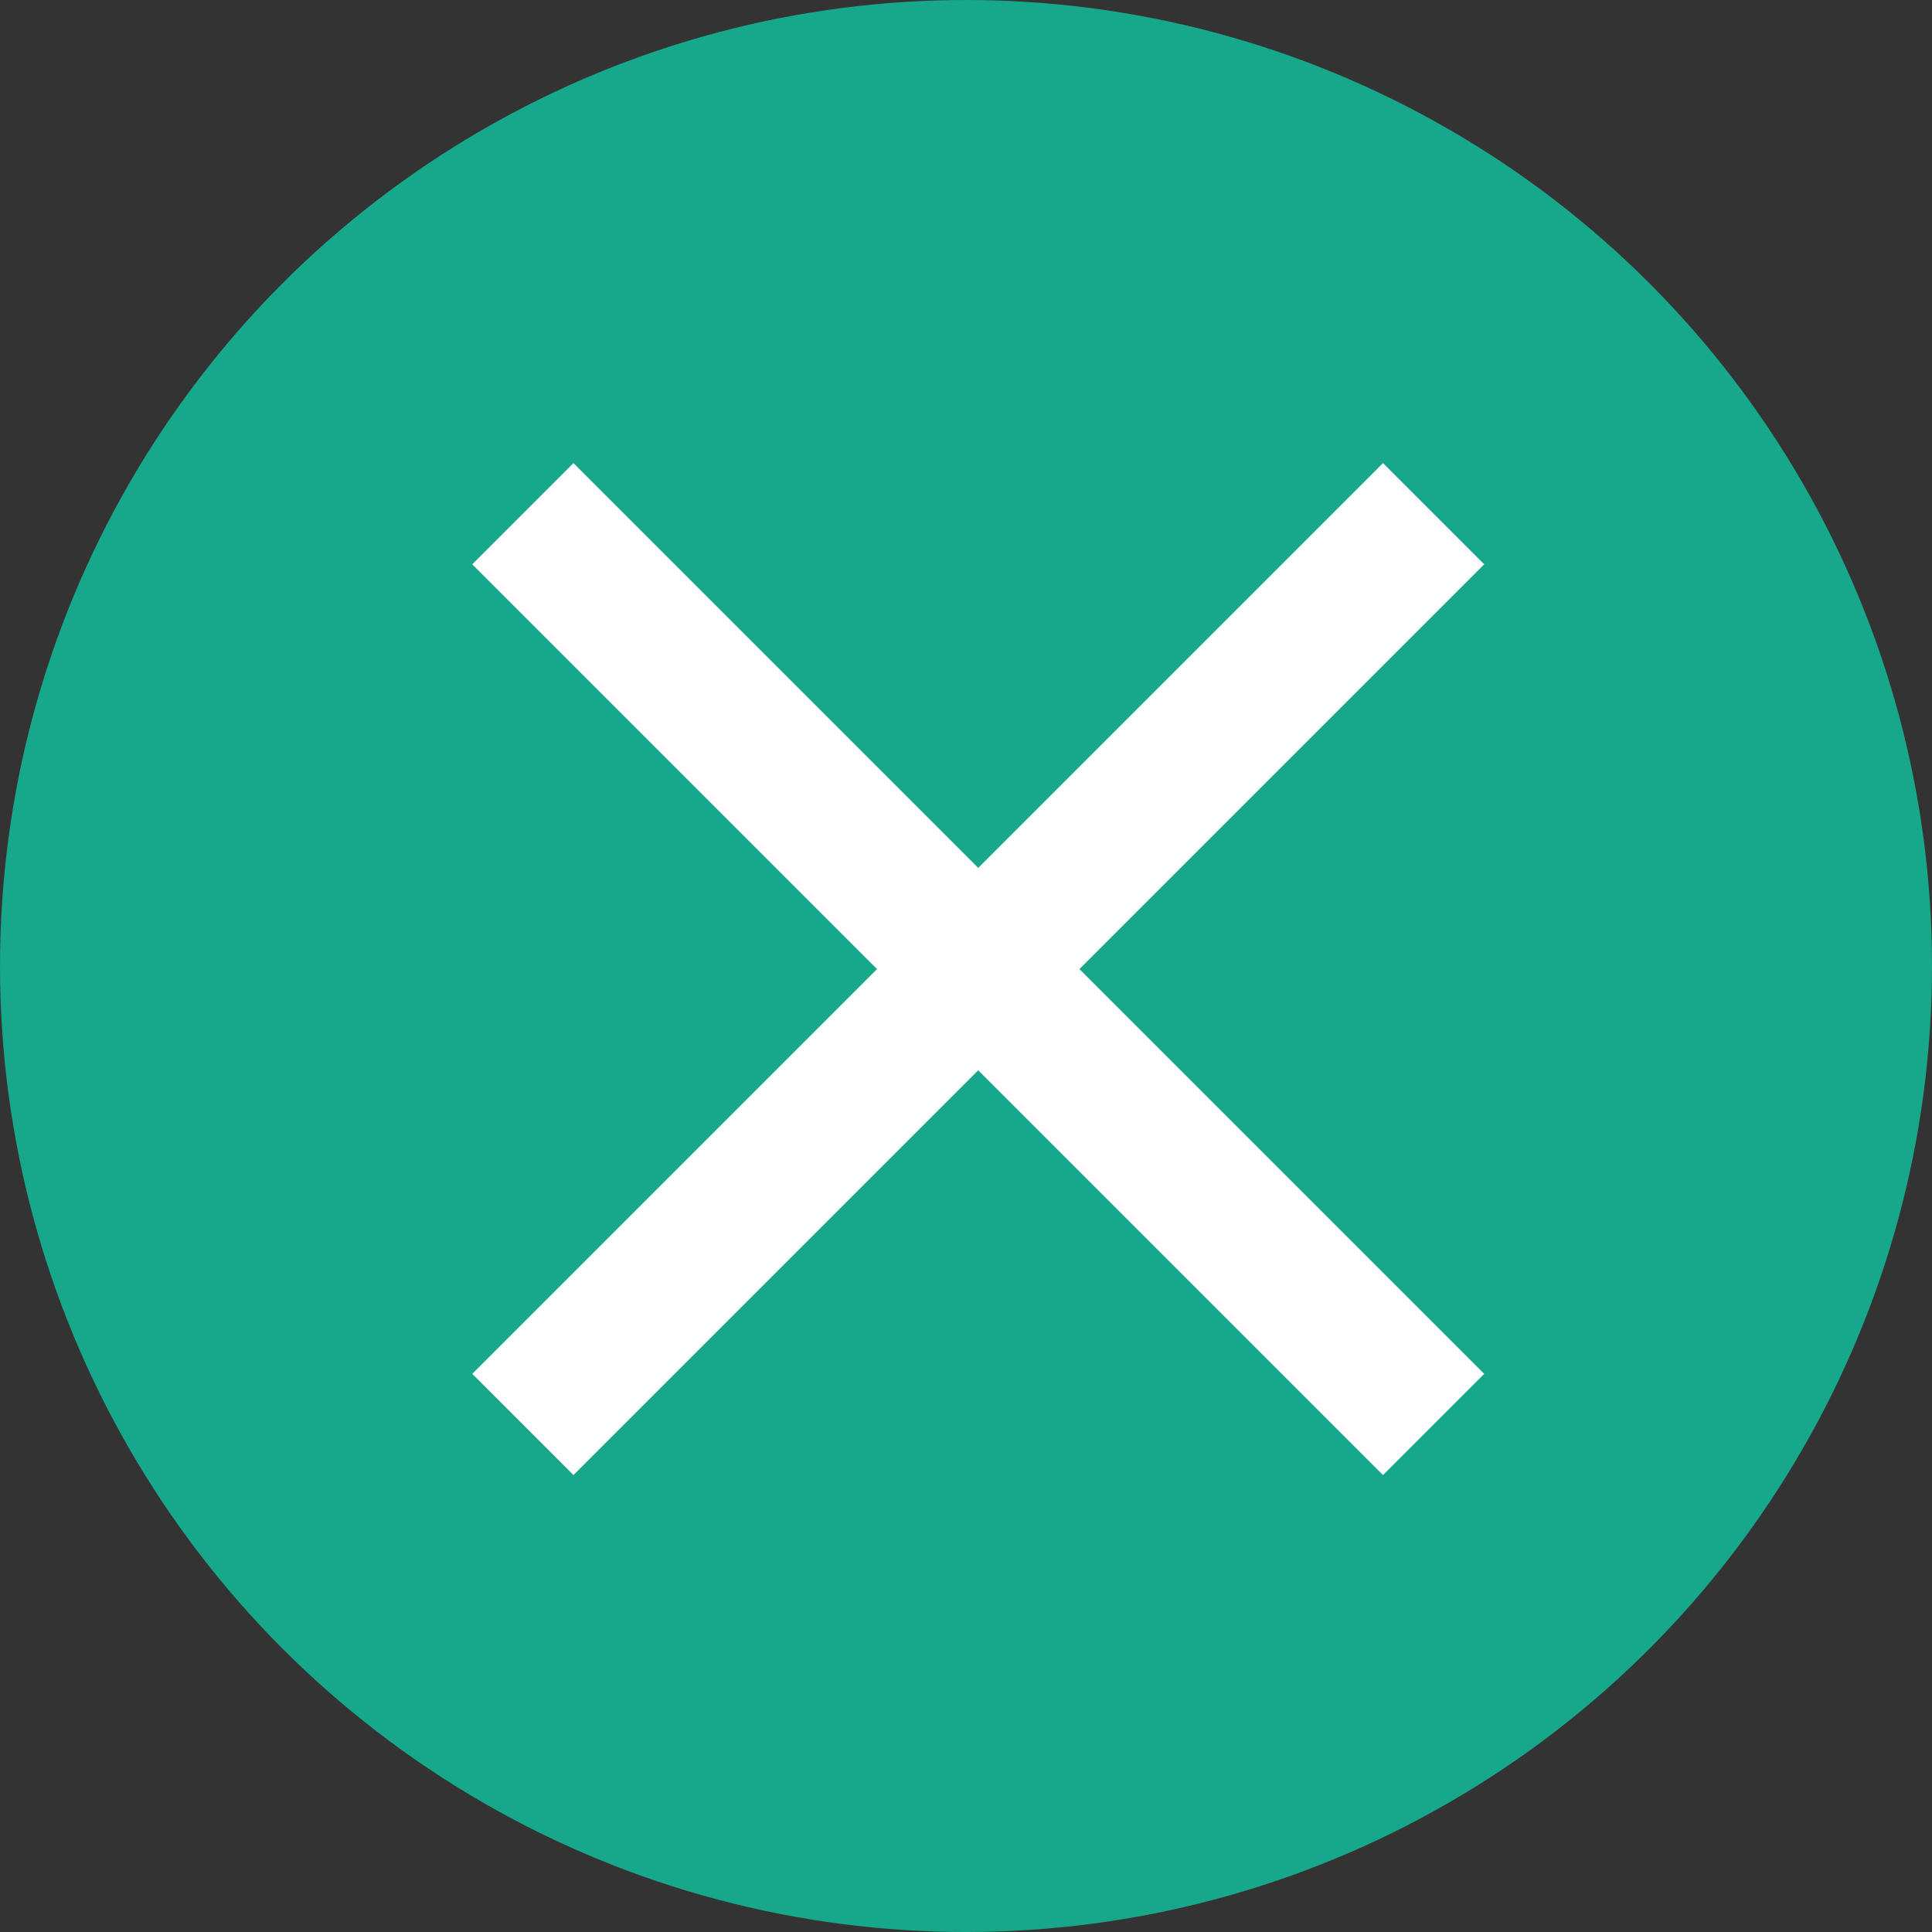 <svg width="45" height="45" viewBox="0 0 45 45" fill="none" xmlns="http://www.w3.org/2000/svg">
<rect x="0" y="0" width="45" height="45" fill="#333333" stroke="none"/>
<circle cx="22.5" cy="22.5" r="22.5" fill="#17A78A"/>
<path d="M34.57 13.144L13.357 34.357L11 32L32.213 10.787L34.57 13.144Z" fill="white"/>
<path d="M32.213 34.357L11 13.144L13.357 10.787L34.57 32L32.213 34.357Z" fill="white"/>
</svg>

